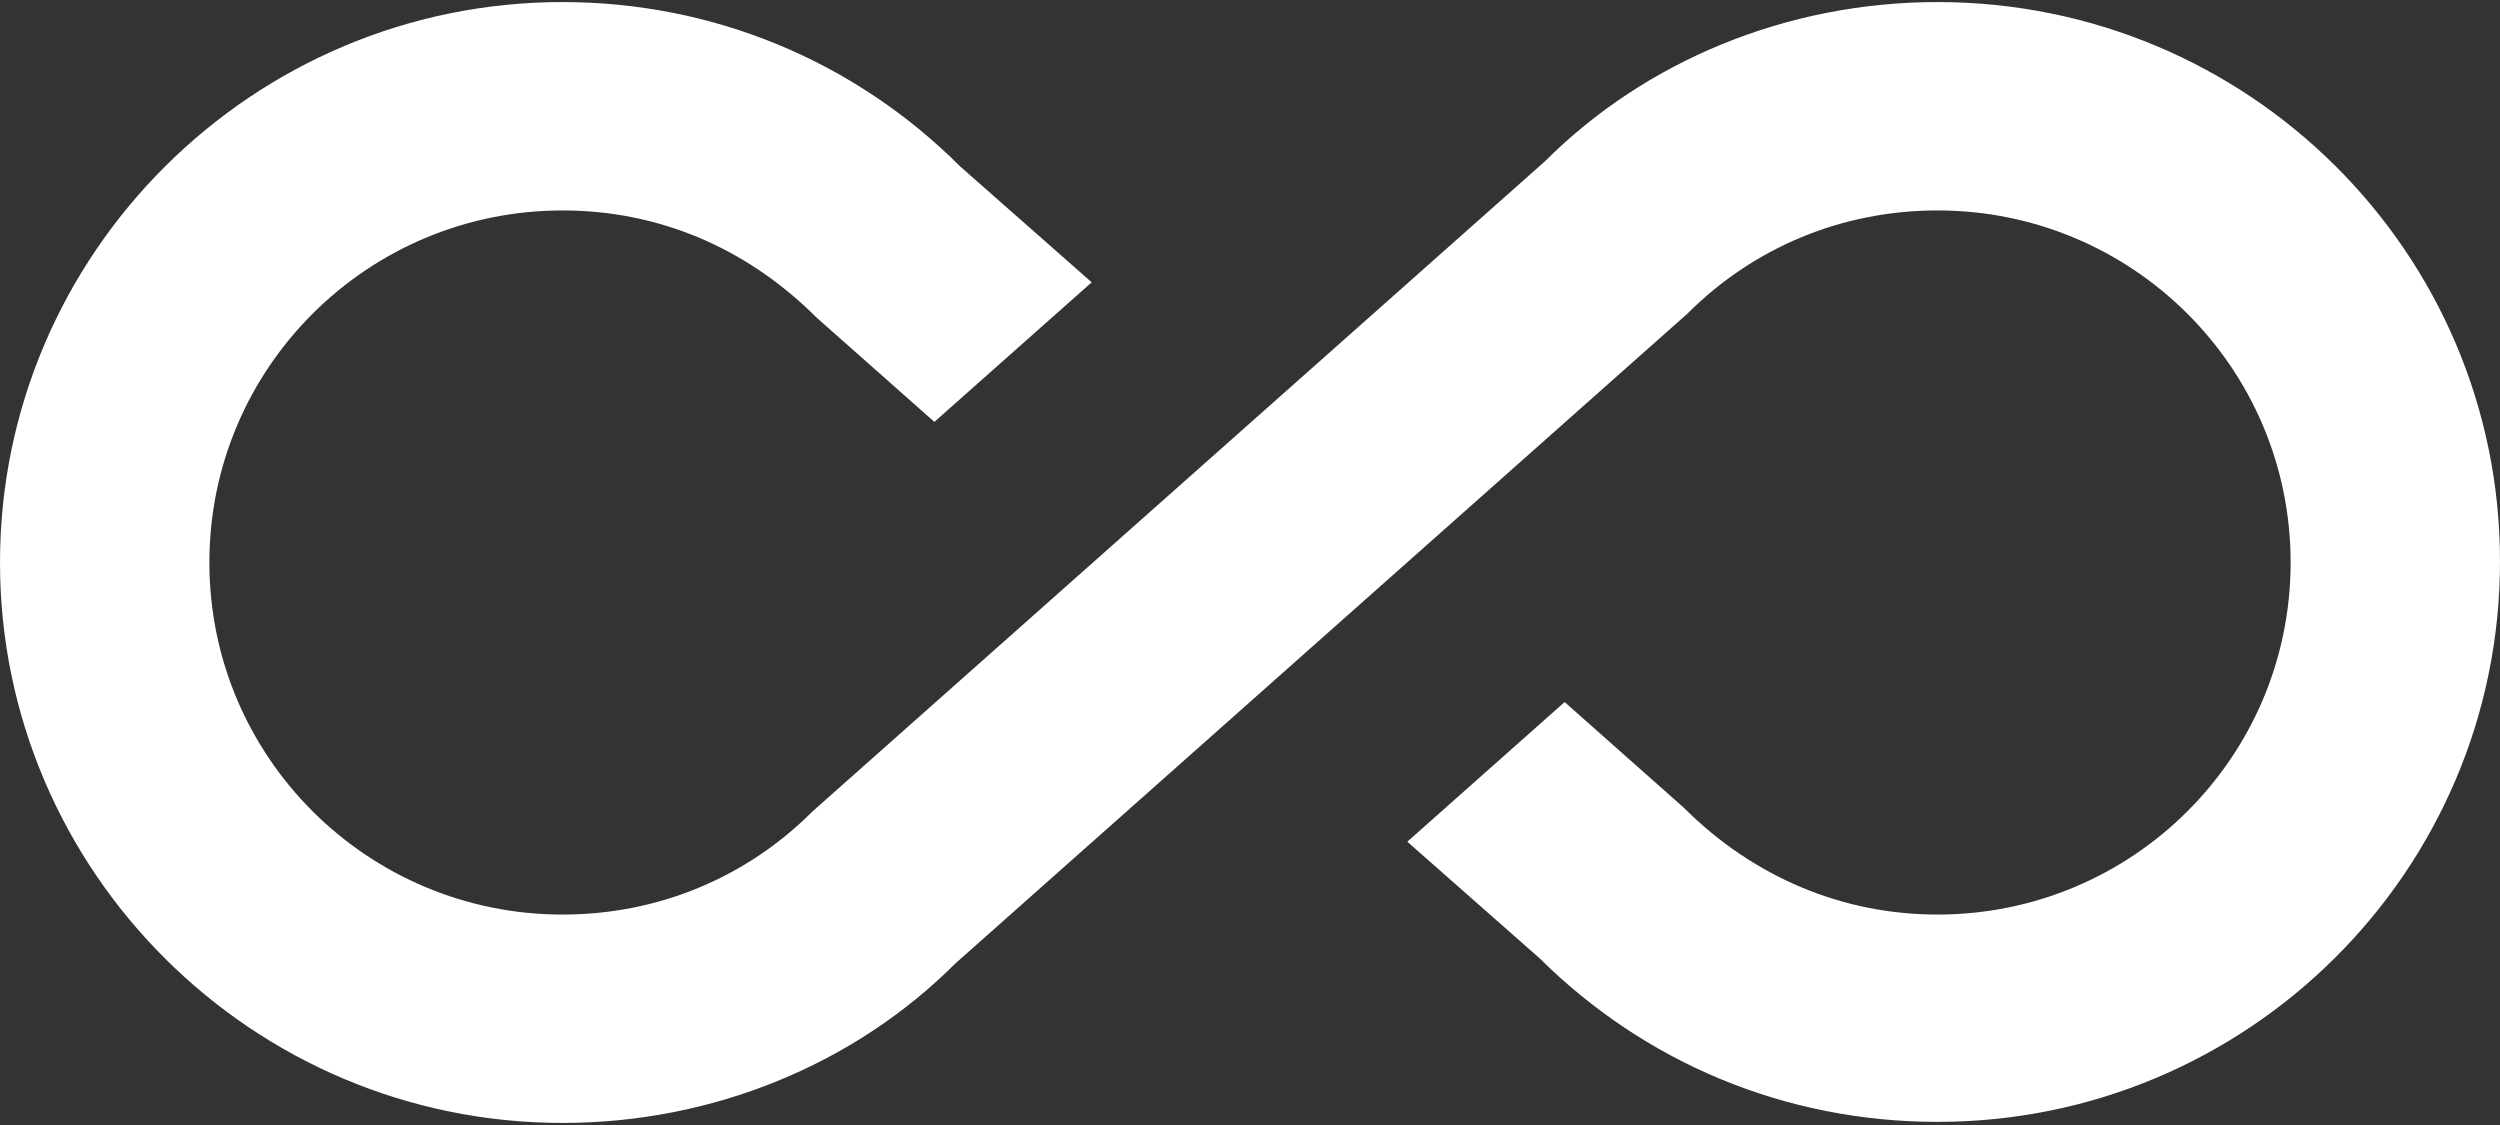 <svg width="40" height="18" viewBox="0 0 40 18" fill="none" xmlns="http://www.w3.org/2000/svg">
<rect x="0" y="0" width="40" height="18" fill="#333333" stroke="none"/>
<path d="M31 0.033C28.6 0.033 26.334 0.967 24.717 2.583L13 12.983C11.934 14.05 10.517 14.633 9 14.633C5.884 14.633 3.35 12.117 3.35 9C3.35 5.883 5.884 3.367 9 3.367C10.517 3.367 11.934 3.95 13.067 5.083L14.95 6.75L17.467 4.517L15.367 2.667C13.667 0.967 11.4 0.033 9 0.033C4.034 0.033 0 4.067 0 9C0 13.933 4.034 17.967 9 17.967C11.4 17.967 13.667 17.033 15.284 15.417L27 5.017C28.067 3.95 29.484 3.367 31 3.367C34.117 3.367 36.65 5.883 36.65 9C36.65 12.117 34.117 14.633 31 14.633C29.5 14.633 28.067 14.05 26.934 12.917L25.034 11.233L22.517 13.467L24.634 15.333C26.334 17.017 28.584 17.95 31 17.95C35.967 17.95 40 13.933 40 8.983C40 4.033 35.967 0.033 31 0.033V0.033Z" fill="white"/>
</svg>
